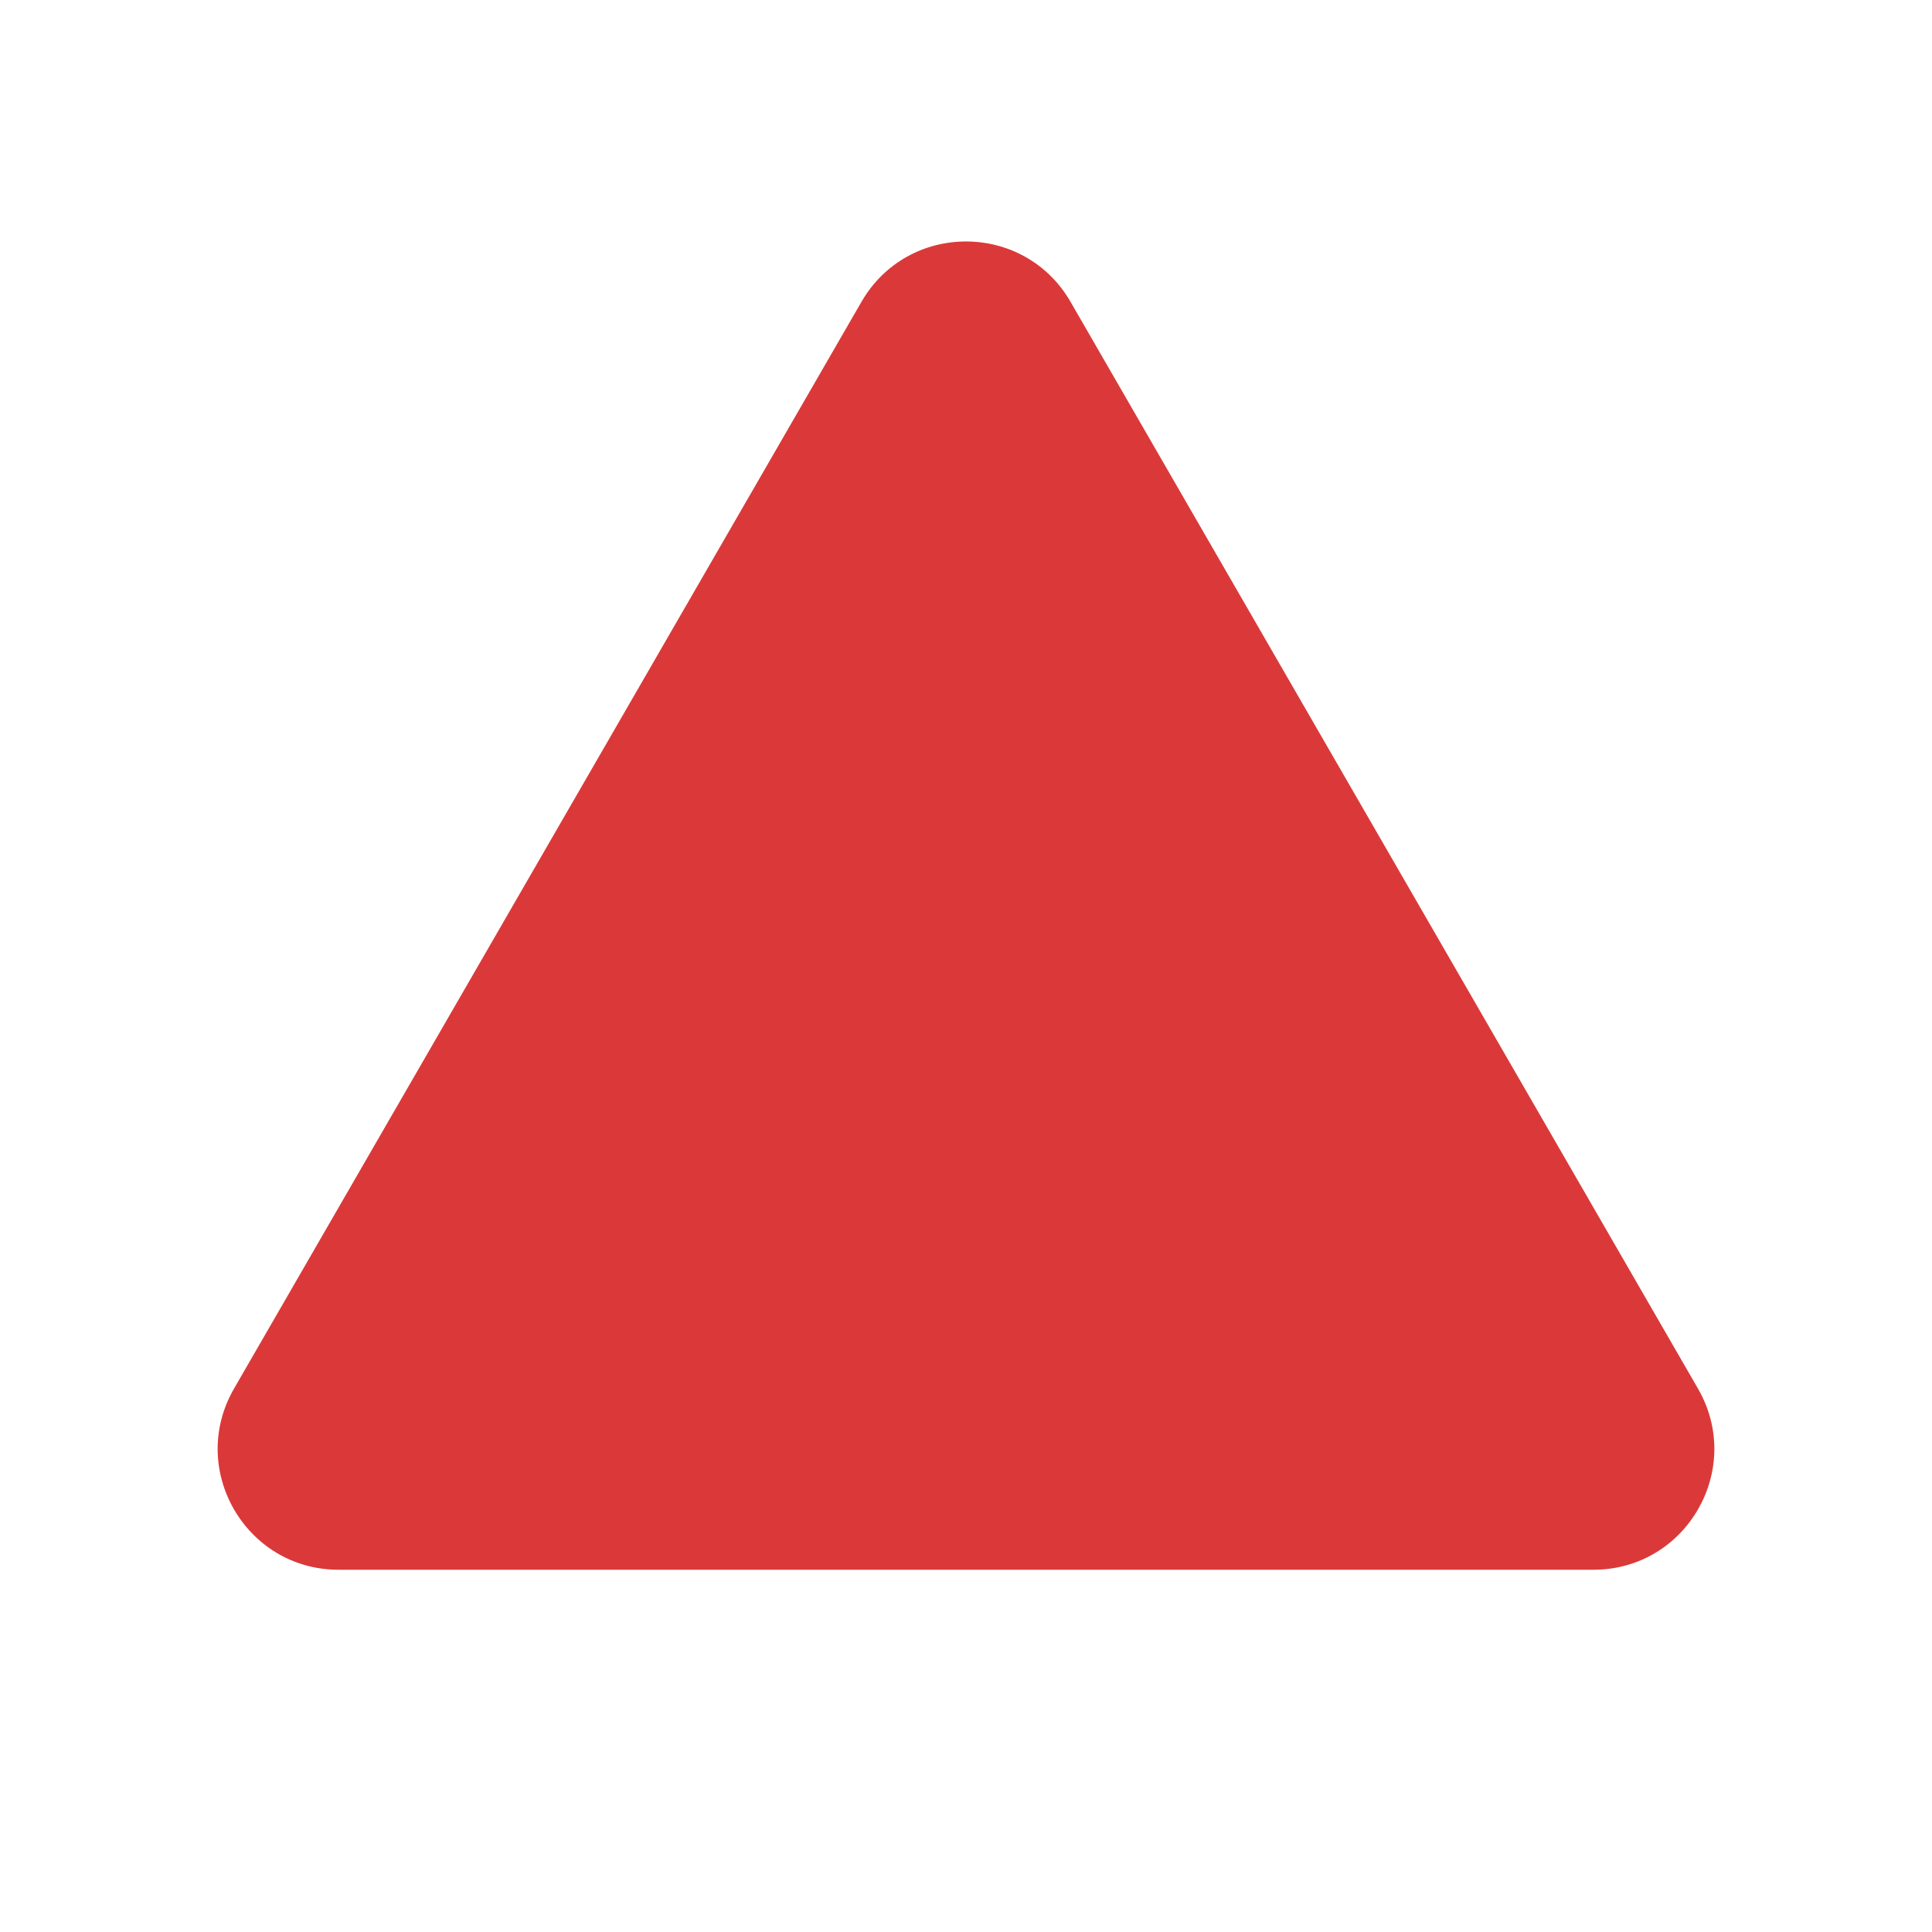<svg xmlns="http://www.w3.org/2000/svg" width="16" height="16" viewBox="0 0 16 16" fill="none">
<path d="M7.134 2.5C7.519 1.833 8.481 1.833 8.866 2.5L14.062 11.5C14.447 12.167 13.966 13 13.196 13H2.804C2.034 13 1.553 12.167 1.938 11.5L7.134 2.5Z" fill="#DB3939"/>
</svg>